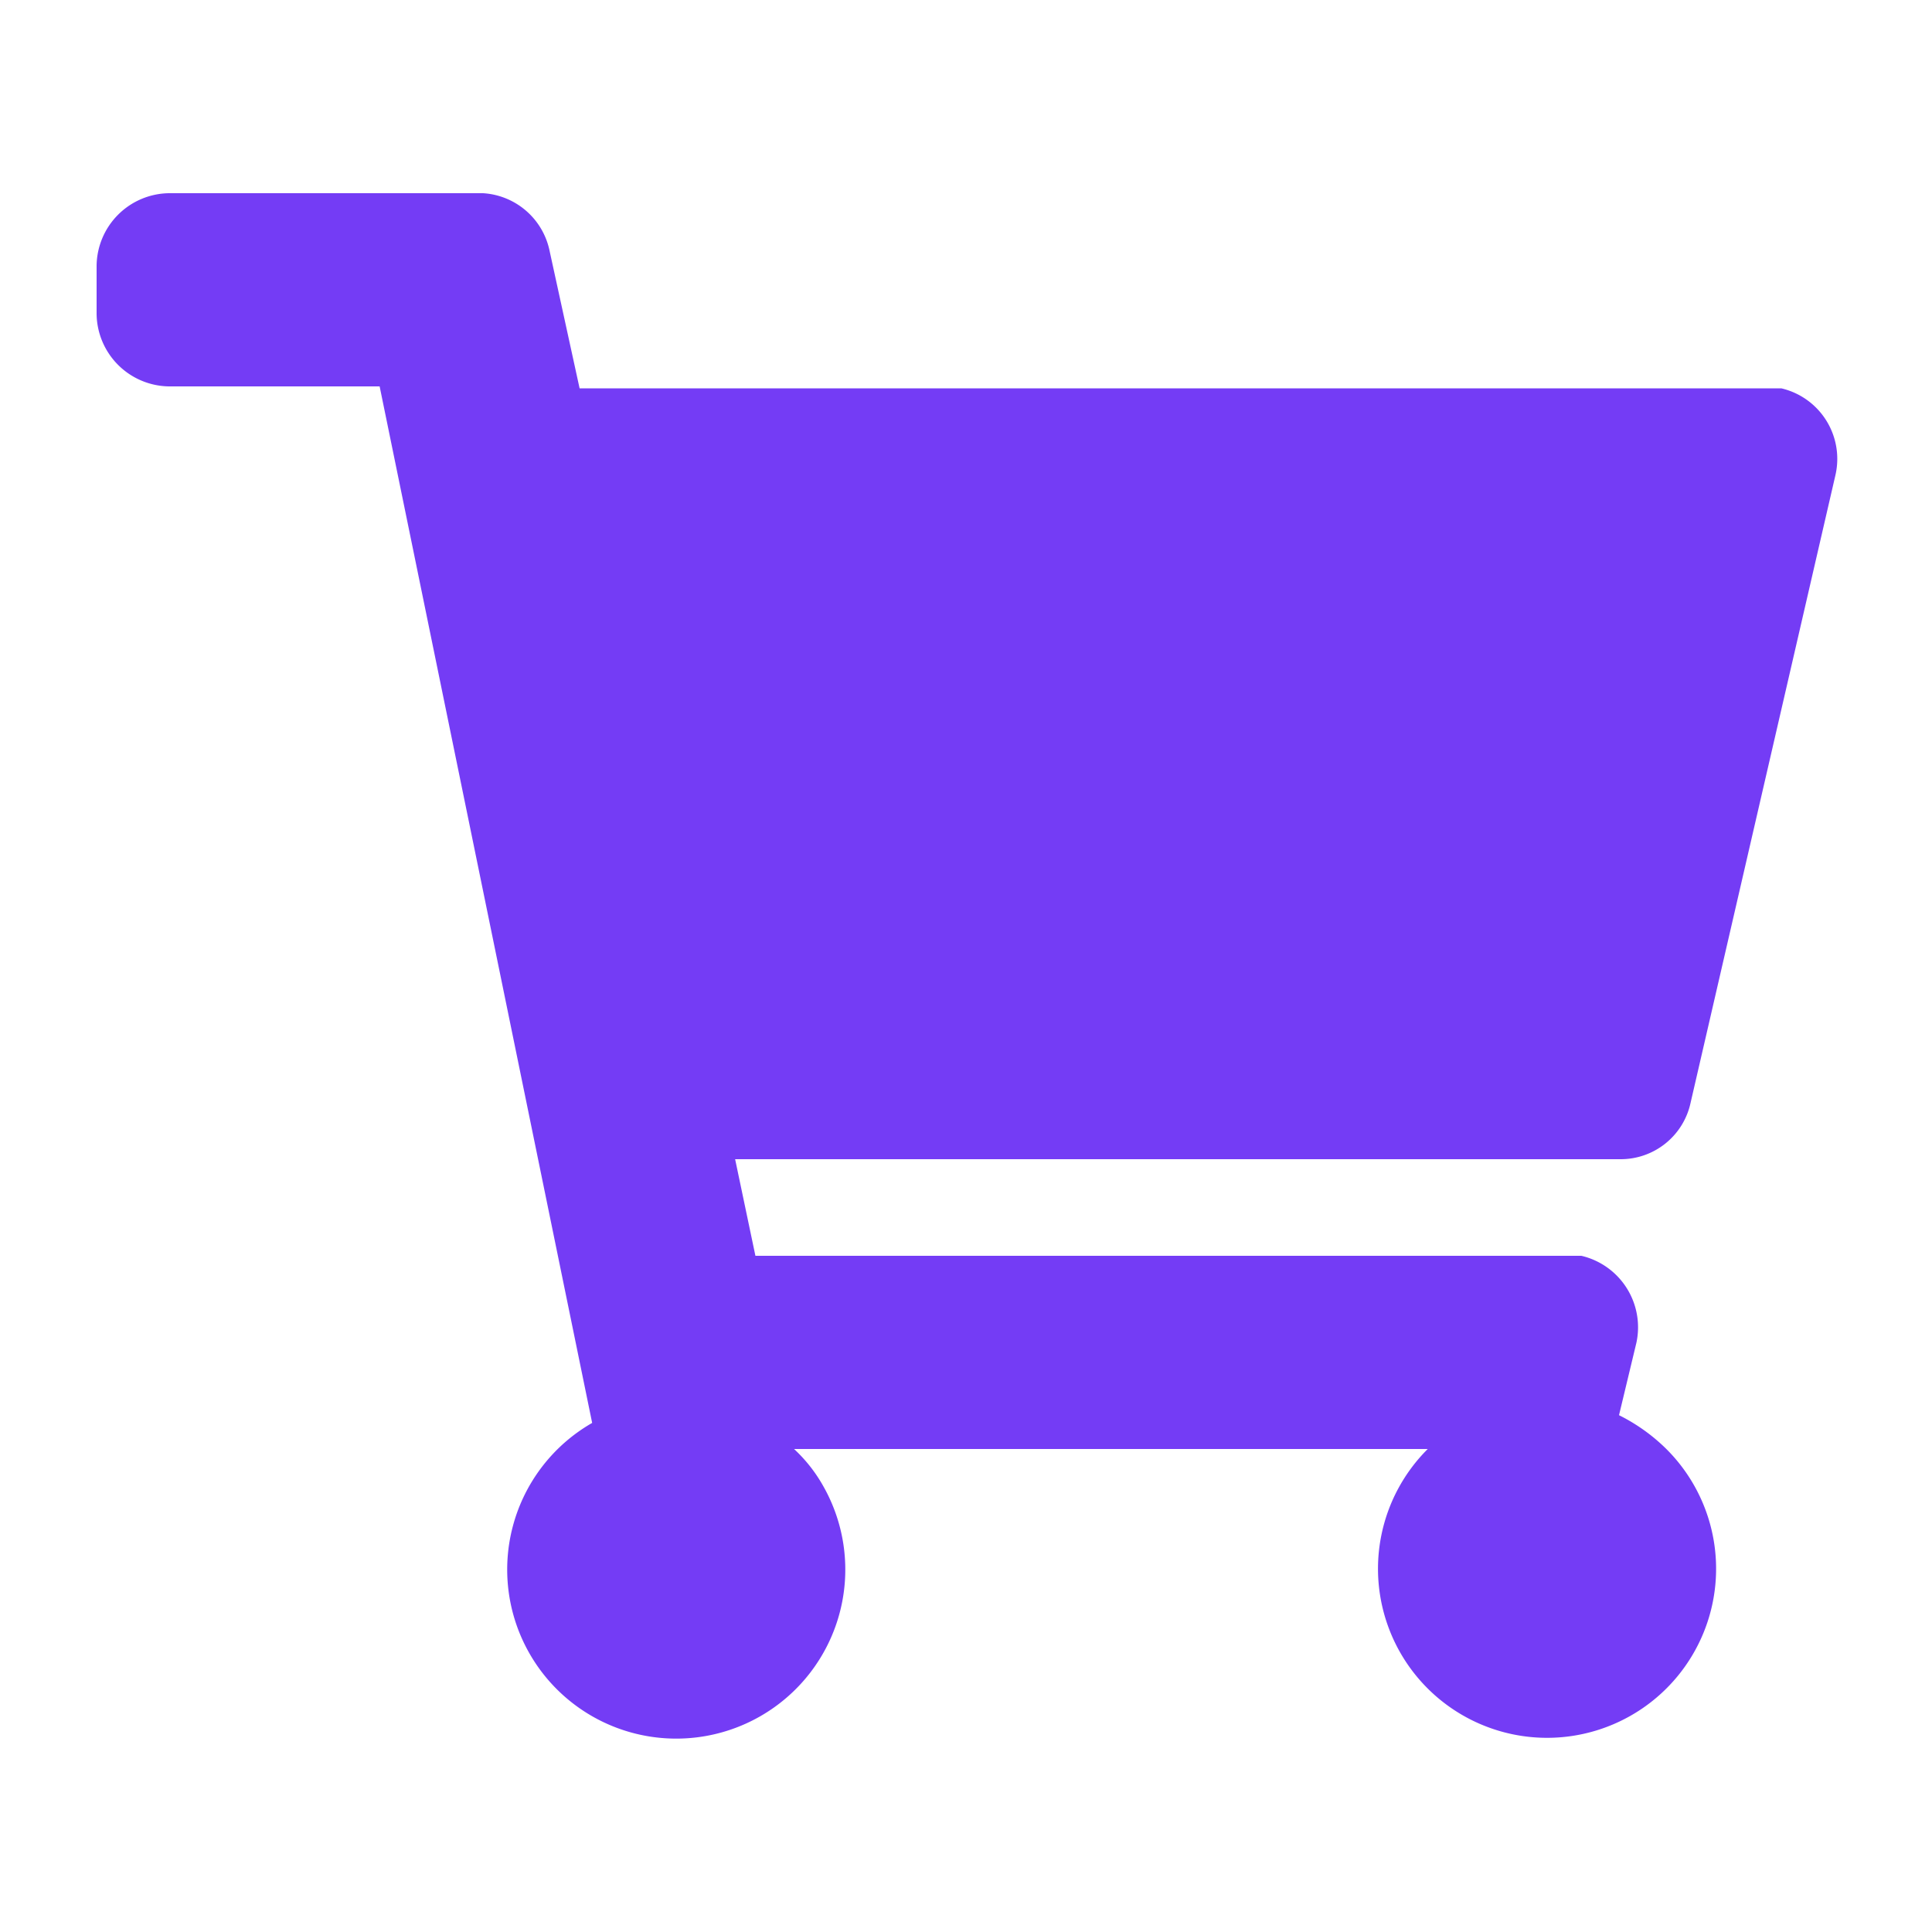 <svg id="圖層_1" data-name="圖層 1" xmlns="http://www.w3.org/2000/svg" viewBox="0 0 20 20"><defs><style>.cls-1{fill:#743cf5;}</style></defs><title>nav1</title><path id="shopping-cart-solid" class="cls-1" d="M17.5,11.42,19,4.92a.75.75,0,0,0-.56-.9l-.17,0H6L5.69,2.6A.75.75,0,0,0,5,2H1.75A.76.76,0,0,0,1,2.75v.5A.76.76,0,0,0,1.75,4H3.93l2.2,10.73a1.75,1.75,0,1,0,2.39.65,1.57,1.57,0,0,0-.3-.38h6.56a1.75,1.75,0,1,0,2.47,0,1.9,1.9,0,0,0-.49-.35l.18-.75a.76.76,0,0,0-.57-.9l-.17,0H7.82l-.21-1h9.16A.74.74,0,0,0,17.5,11.42Z"/></svg>